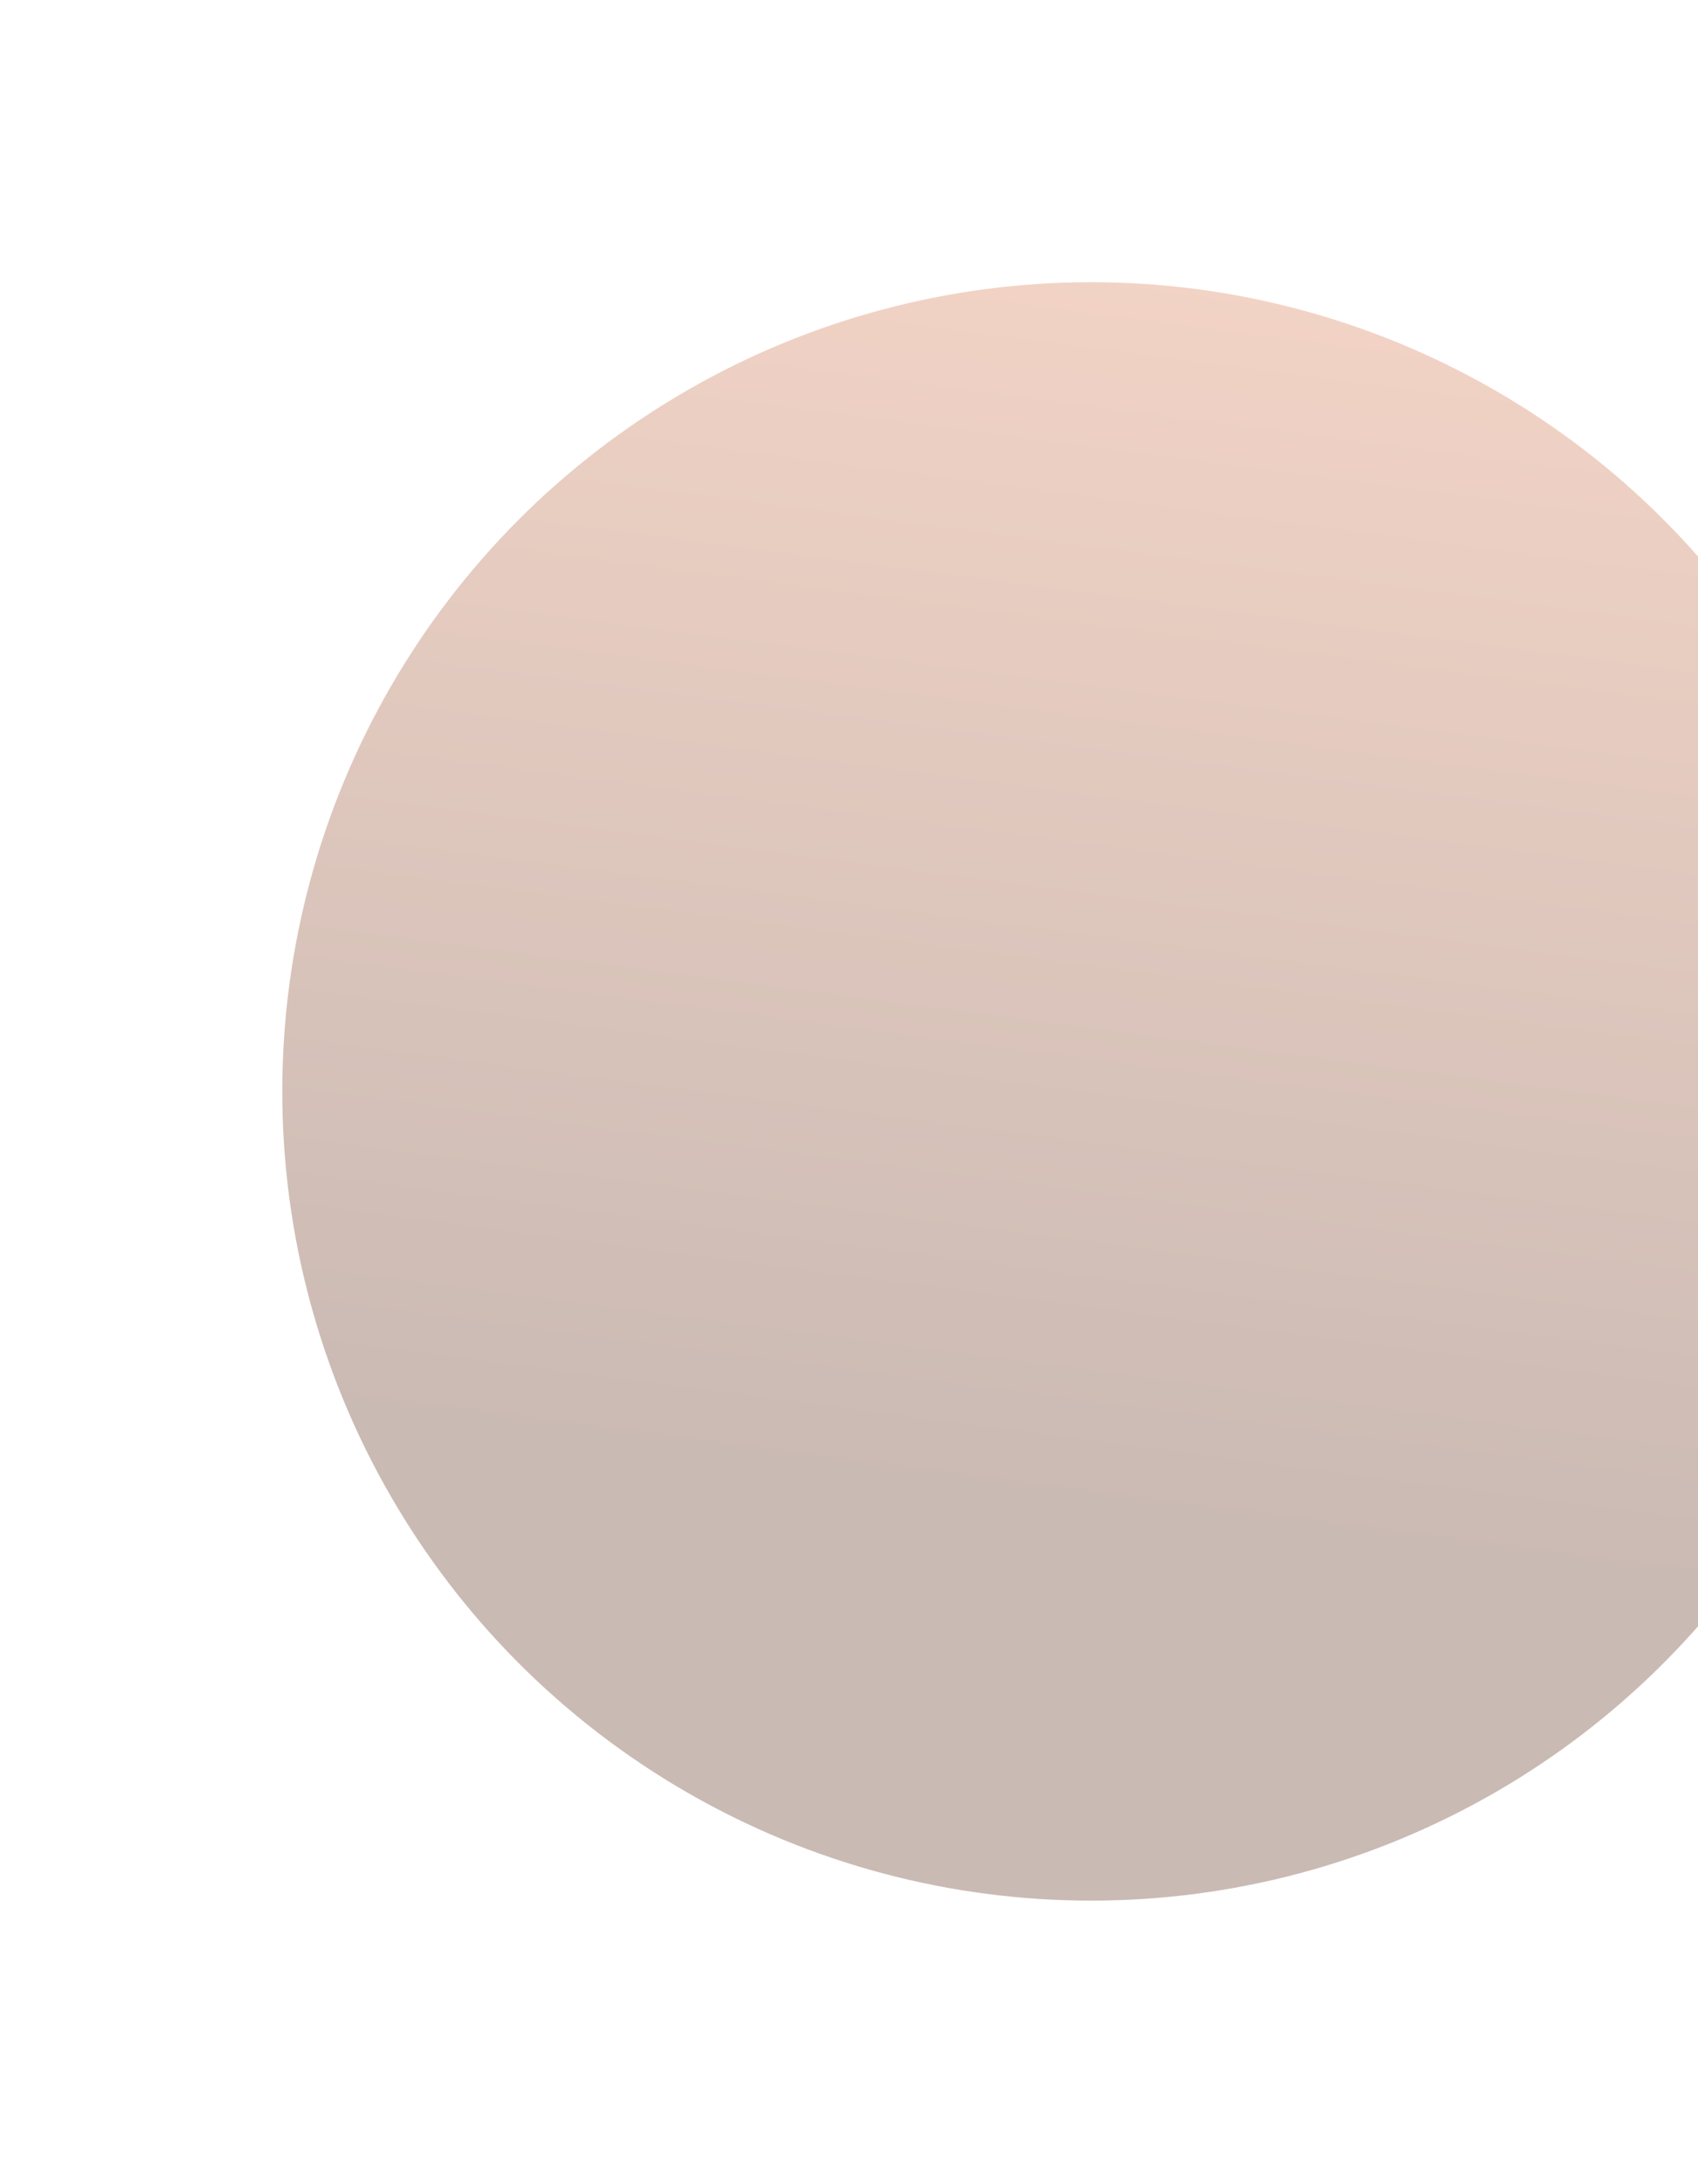 <svg width="1204" height="1548" viewBox="0 0 1204 1548" fill="none" xmlns="http://www.w3.org/2000/svg">
<g filter="url(#filter0_f_29_29)">
<circle cx="773.673" cy="773.514" r="573.514" fill="url(#paint0_linear_29_29)" fill-opacity="0.3"/>
</g>
<defs>
<filter id="filter0_f_29_29" x="0.159" y="0" width="1547.03" height="1547.03" filterUnits="userSpaceOnUse" color-interpolation-filters="sRGB">
<feFlood flood-opacity="0" result="BackgroundImageFix"/>
<feBlend mode="normal" in="SourceGraphic" in2="BackgroundImageFix" result="shape"/>
<feGaussianBlur stdDeviation="100" result="effect1_foregroundBlur_29_29"/>
</filter>
<linearGradient id="paint0_linear_29_29" x1="809.36" y1="155.988" x2="691.044" y2="1059.04" gradientUnits="userSpaceOnUse">
<stop stop-color="#DB7244"/>
<stop offset="1" stop-color="#501B05"/>
</linearGradient>
</defs>
</svg>
